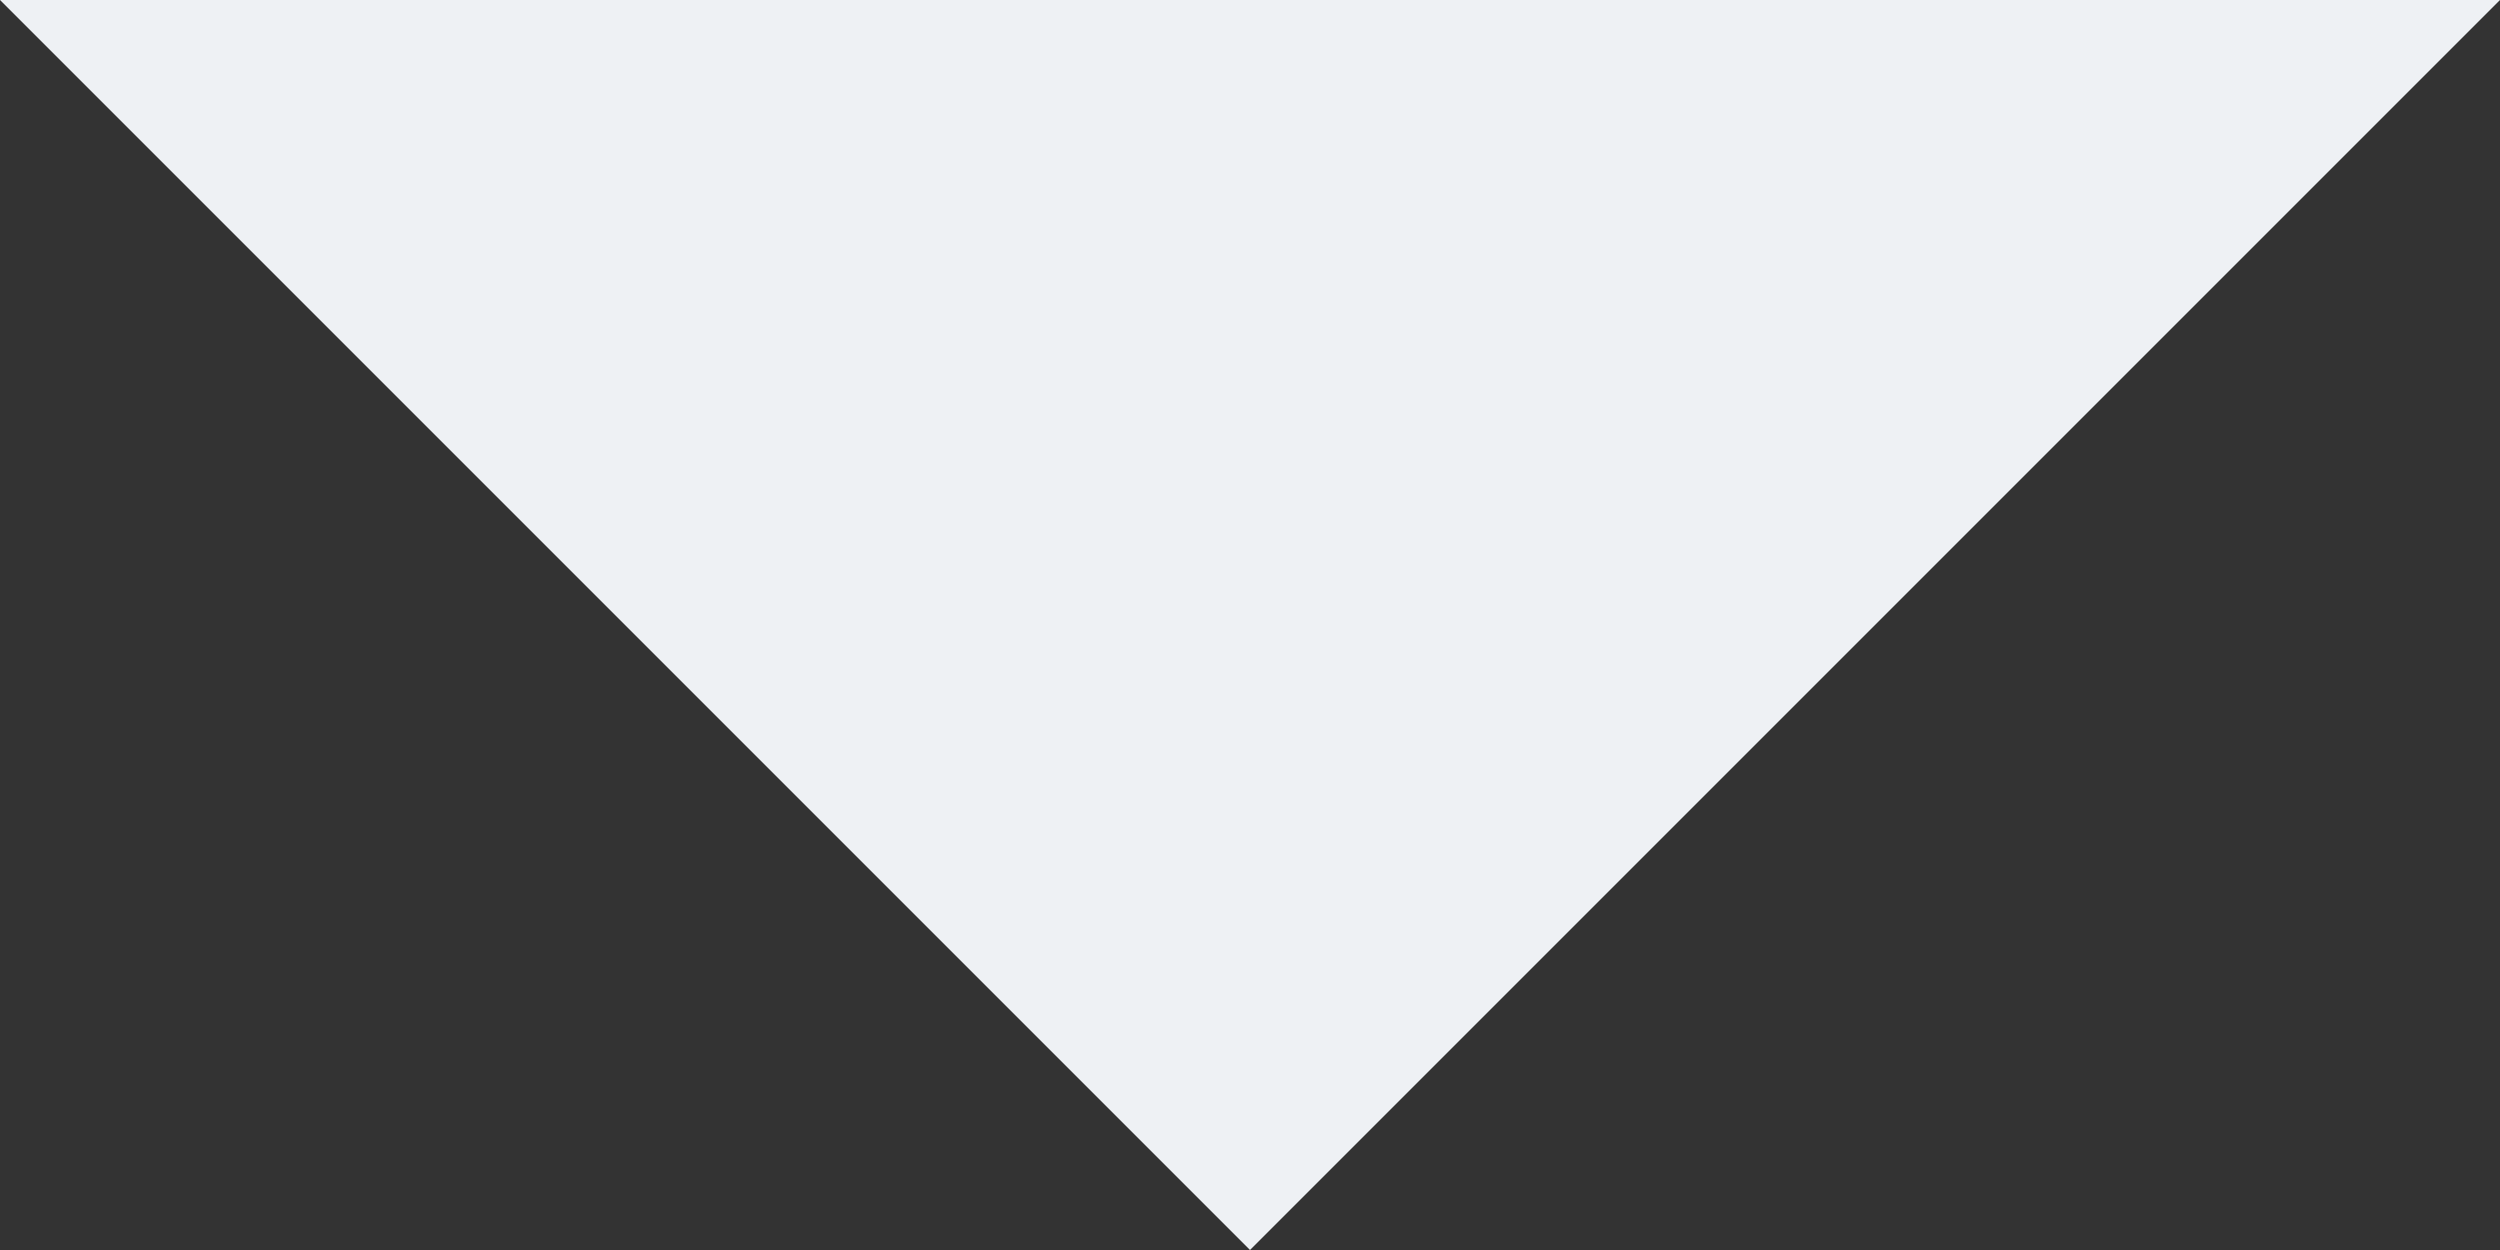 <svg width="60" height="30" viewBox="0 0 60 30" fill="none" xmlns="http://www.w3.org/2000/svg">
<rect x="0" y="0" width="60" height="30" fill="#333333" stroke="none"/>
<path d="M30 30L2.62268e-06 -5.24537e-06L60 0L30 30Z" fill="#EEF1F4"/>
</svg>
